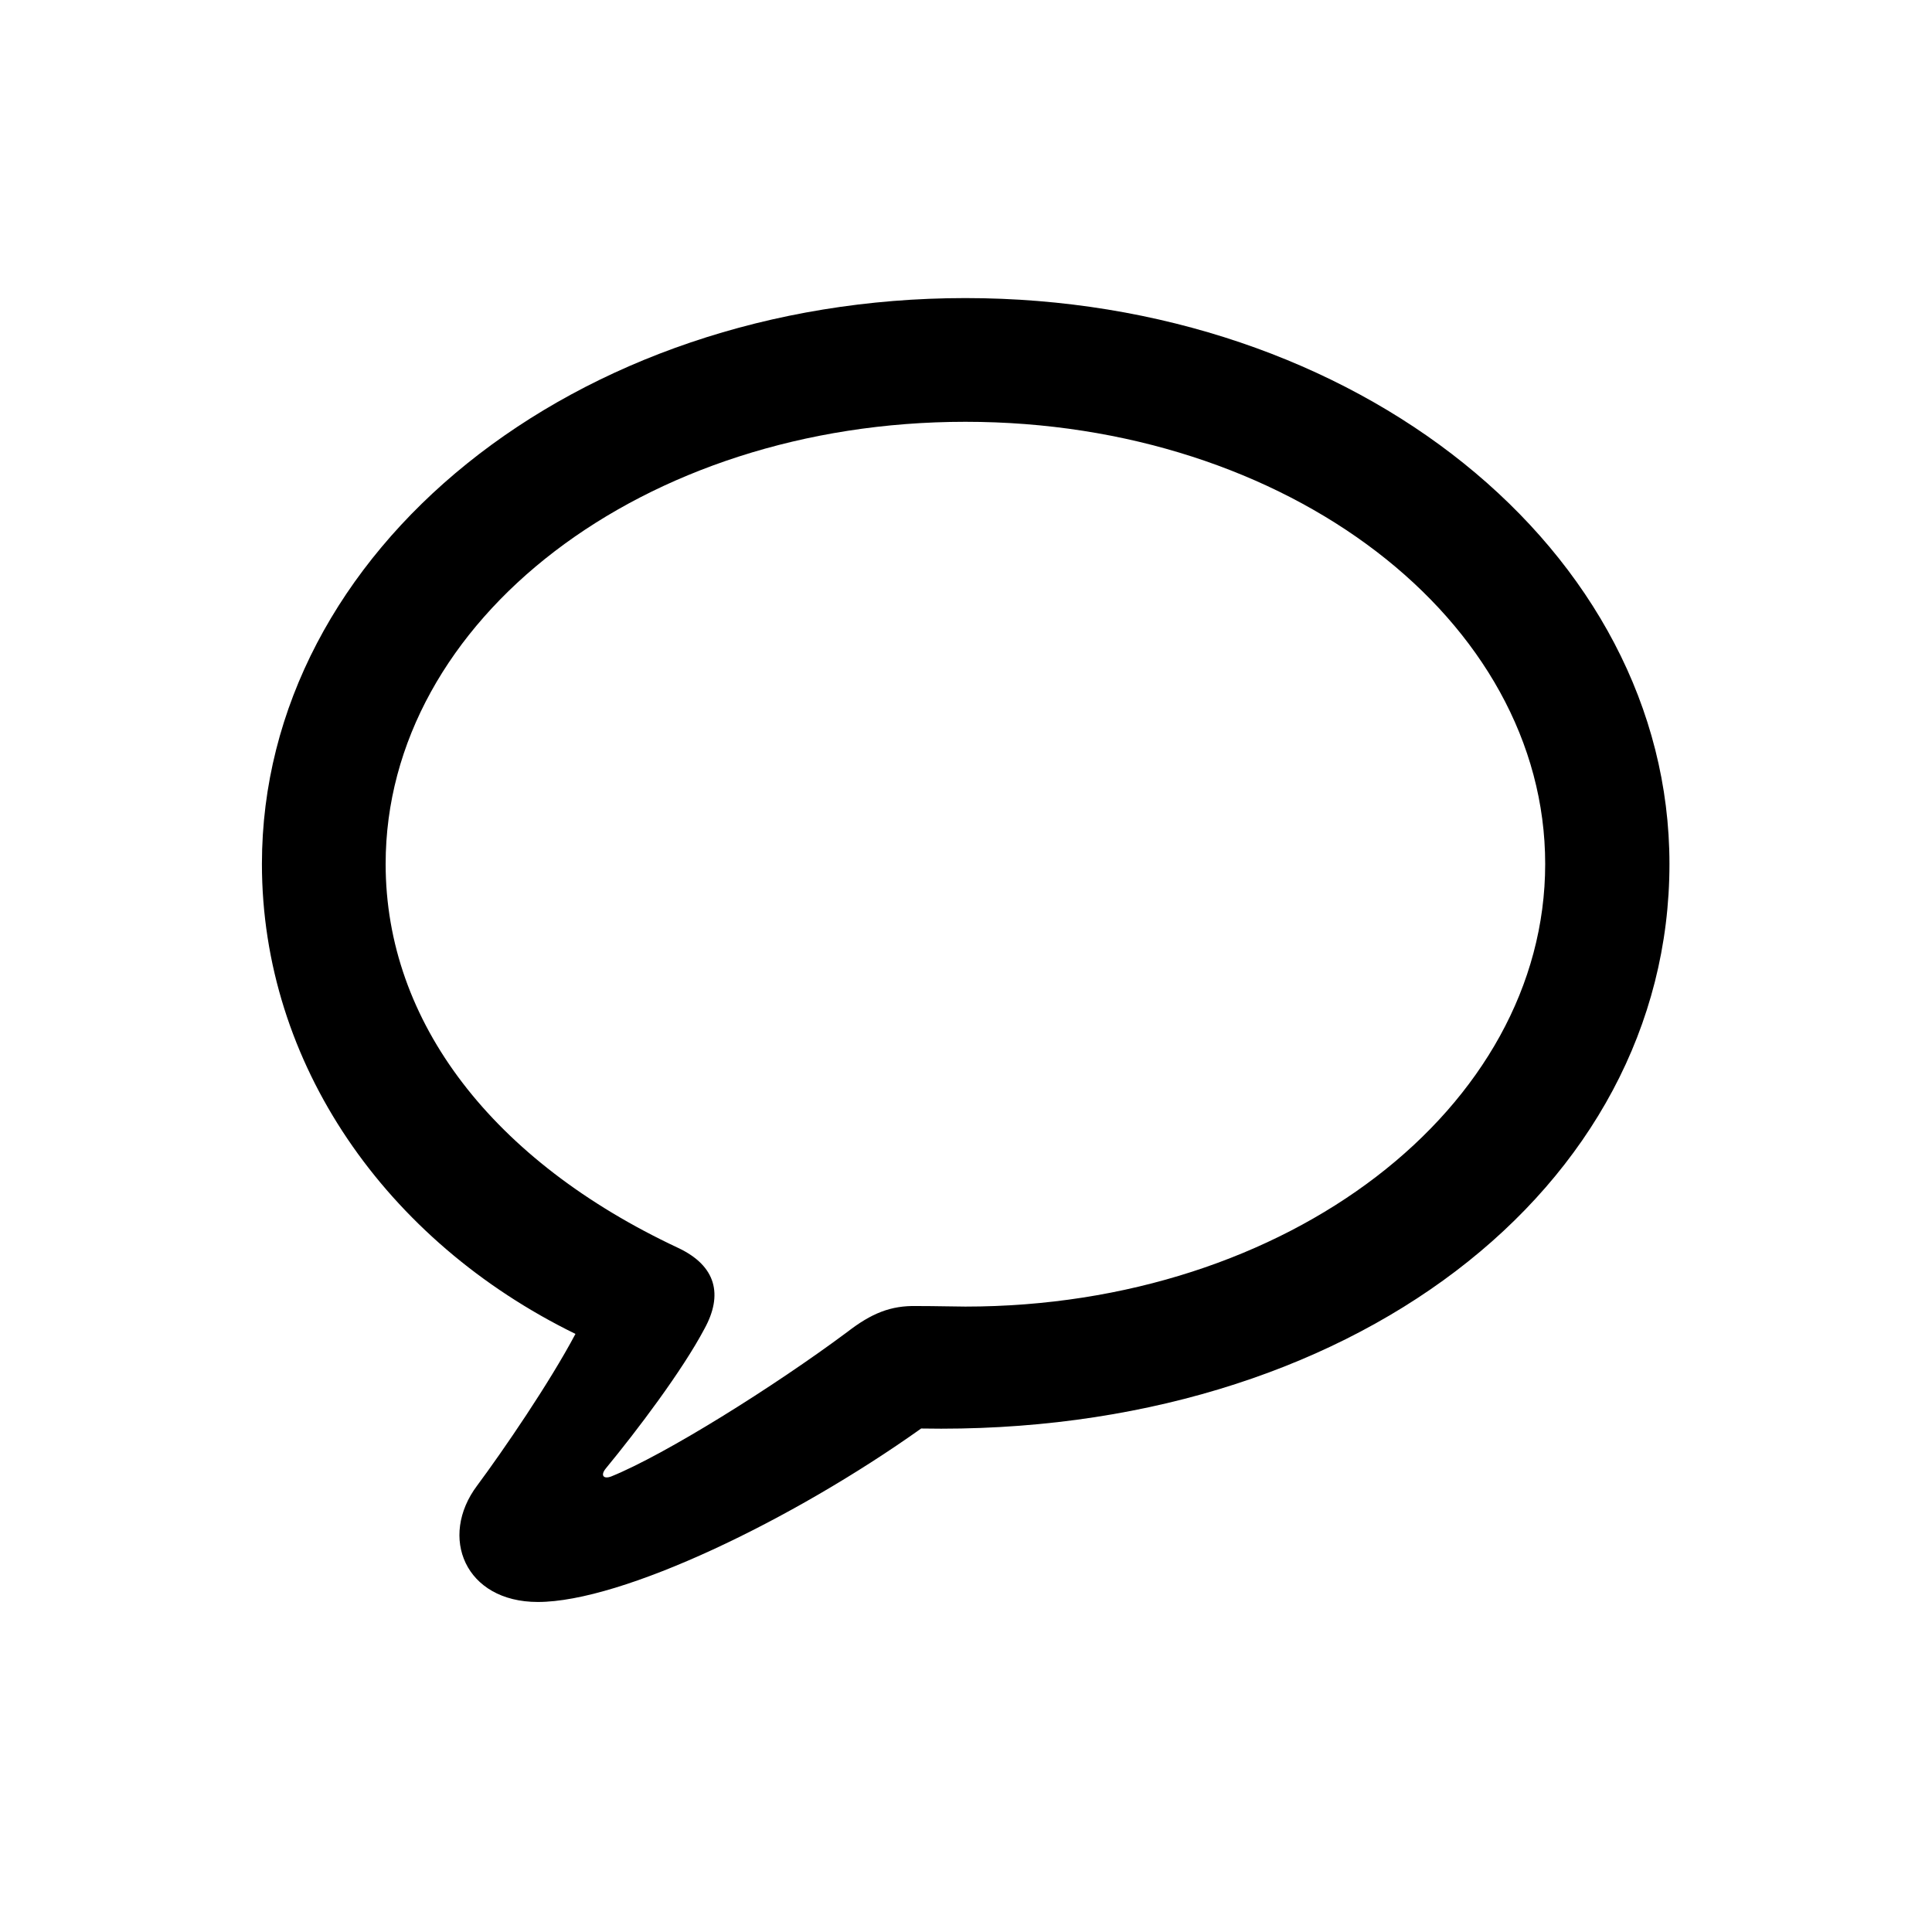 <svg width="28" height="28" viewBox="0 0 28 28" fill="none" xmlns="http://www.w3.org/2000/svg">
<path d="M7.795 23.217C9.017 23.217 11.486 22.03 13.35 20.703C19.555 20.817 24.195 17.231 24.195 12.521C24.195 7.977 19.651 4.32 13.991 4.32C8.331 4.32 3.796 7.977 3.796 12.521C3.796 15.412 5.589 17.987 8.34 19.332C7.962 20.044 7.294 21.02 6.916 21.529C6.354 22.276 6.74 23.217 7.795 23.217ZM8.858 21.398C8.744 21.441 8.7 21.38 8.779 21.283C9.228 20.738 9.887 19.868 10.212 19.253C10.476 18.77 10.388 18.348 9.825 18.084C7.145 16.827 5.589 14.815 5.589 12.521C5.589 8.987 9.315 6.113 13.991 6.113C18.667 6.113 22.394 8.987 22.394 12.521C22.394 16.054 18.667 18.936 13.991 18.936C13.833 18.936 13.587 18.928 13.288 18.928C12.91 18.919 12.629 19.033 12.277 19.306C11.214 20.097 9.641 21.081 8.858 21.398Z" fill="currentColor"/>
</svg>
